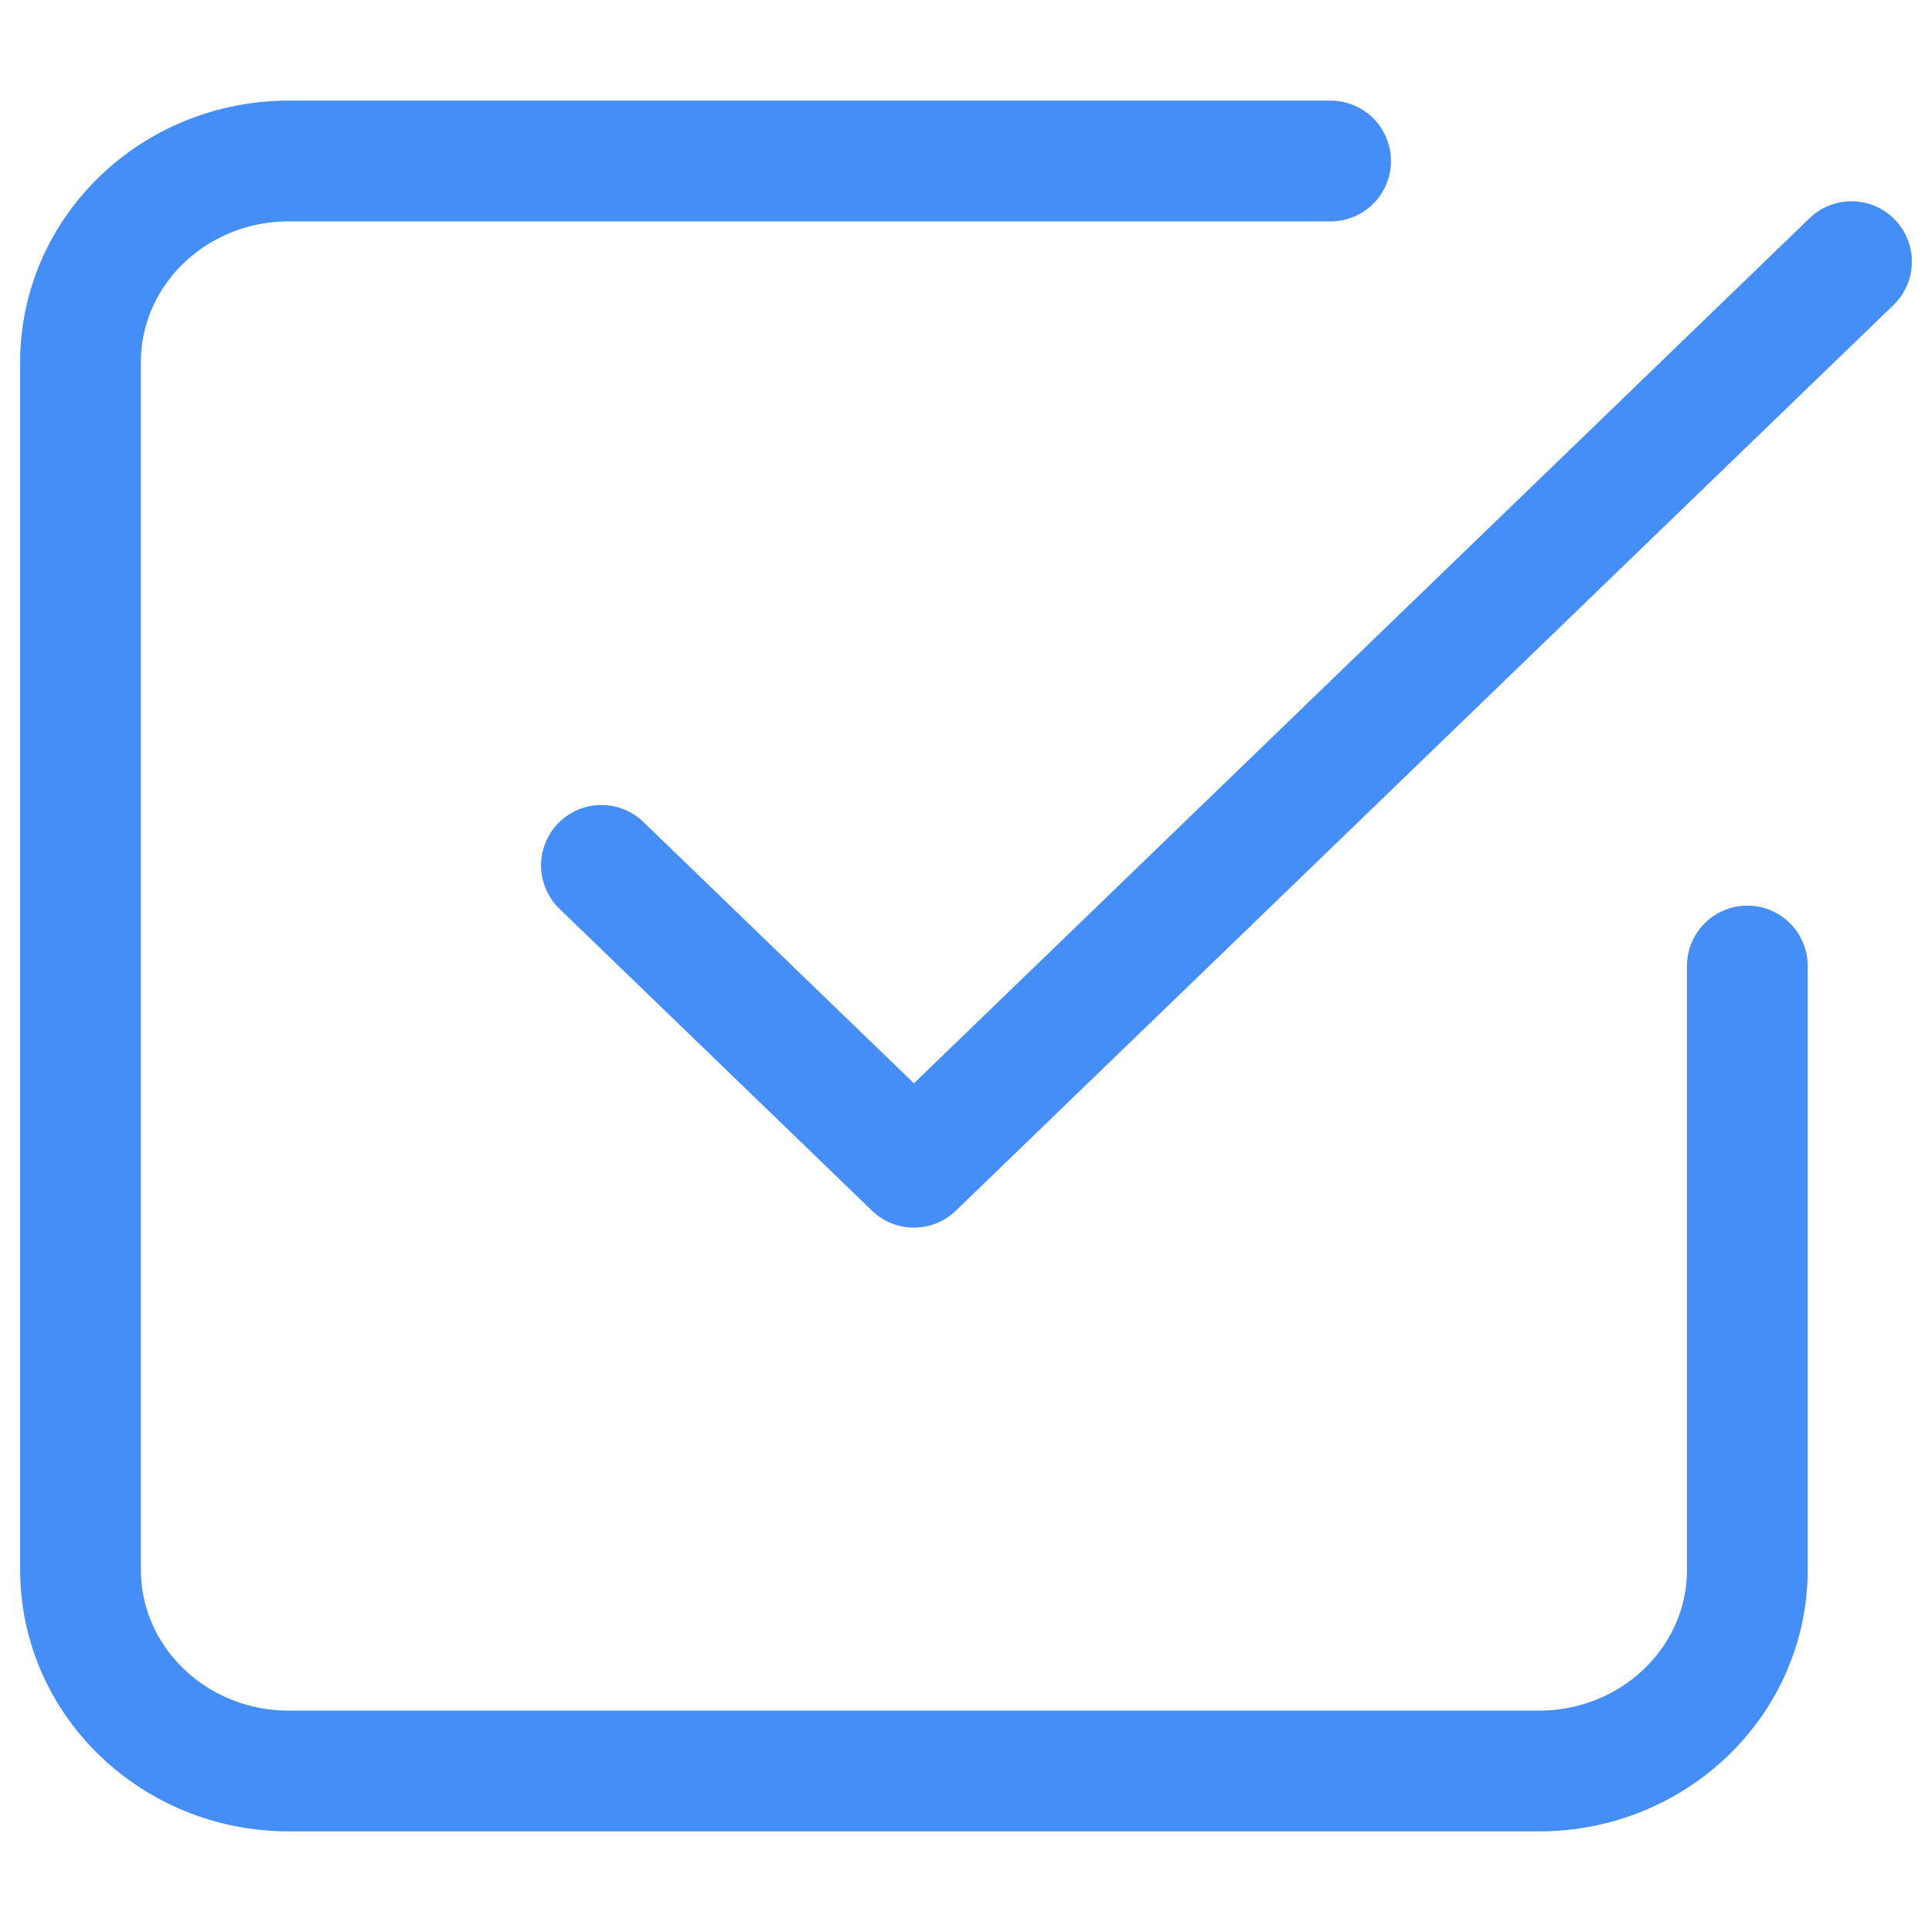 <svg width="24" height="24" viewBox="0 0 24 24" fill="none" xmlns="http://www.w3.org/2000/svg">
<path d="M23 3.25L11.353 14.5L7.471 10.75M16.529 2H3.588C2.159 2 1 3.119 1 4.5V19.5C1 20.881 2.159 22 3.588 22H19.118C20.547 22 21.706 20.881 21.706 19.5V12" stroke="#458EF7" stroke-width="1.5" stroke-linecap="round" stroke-linejoin="round"/>
</svg>
